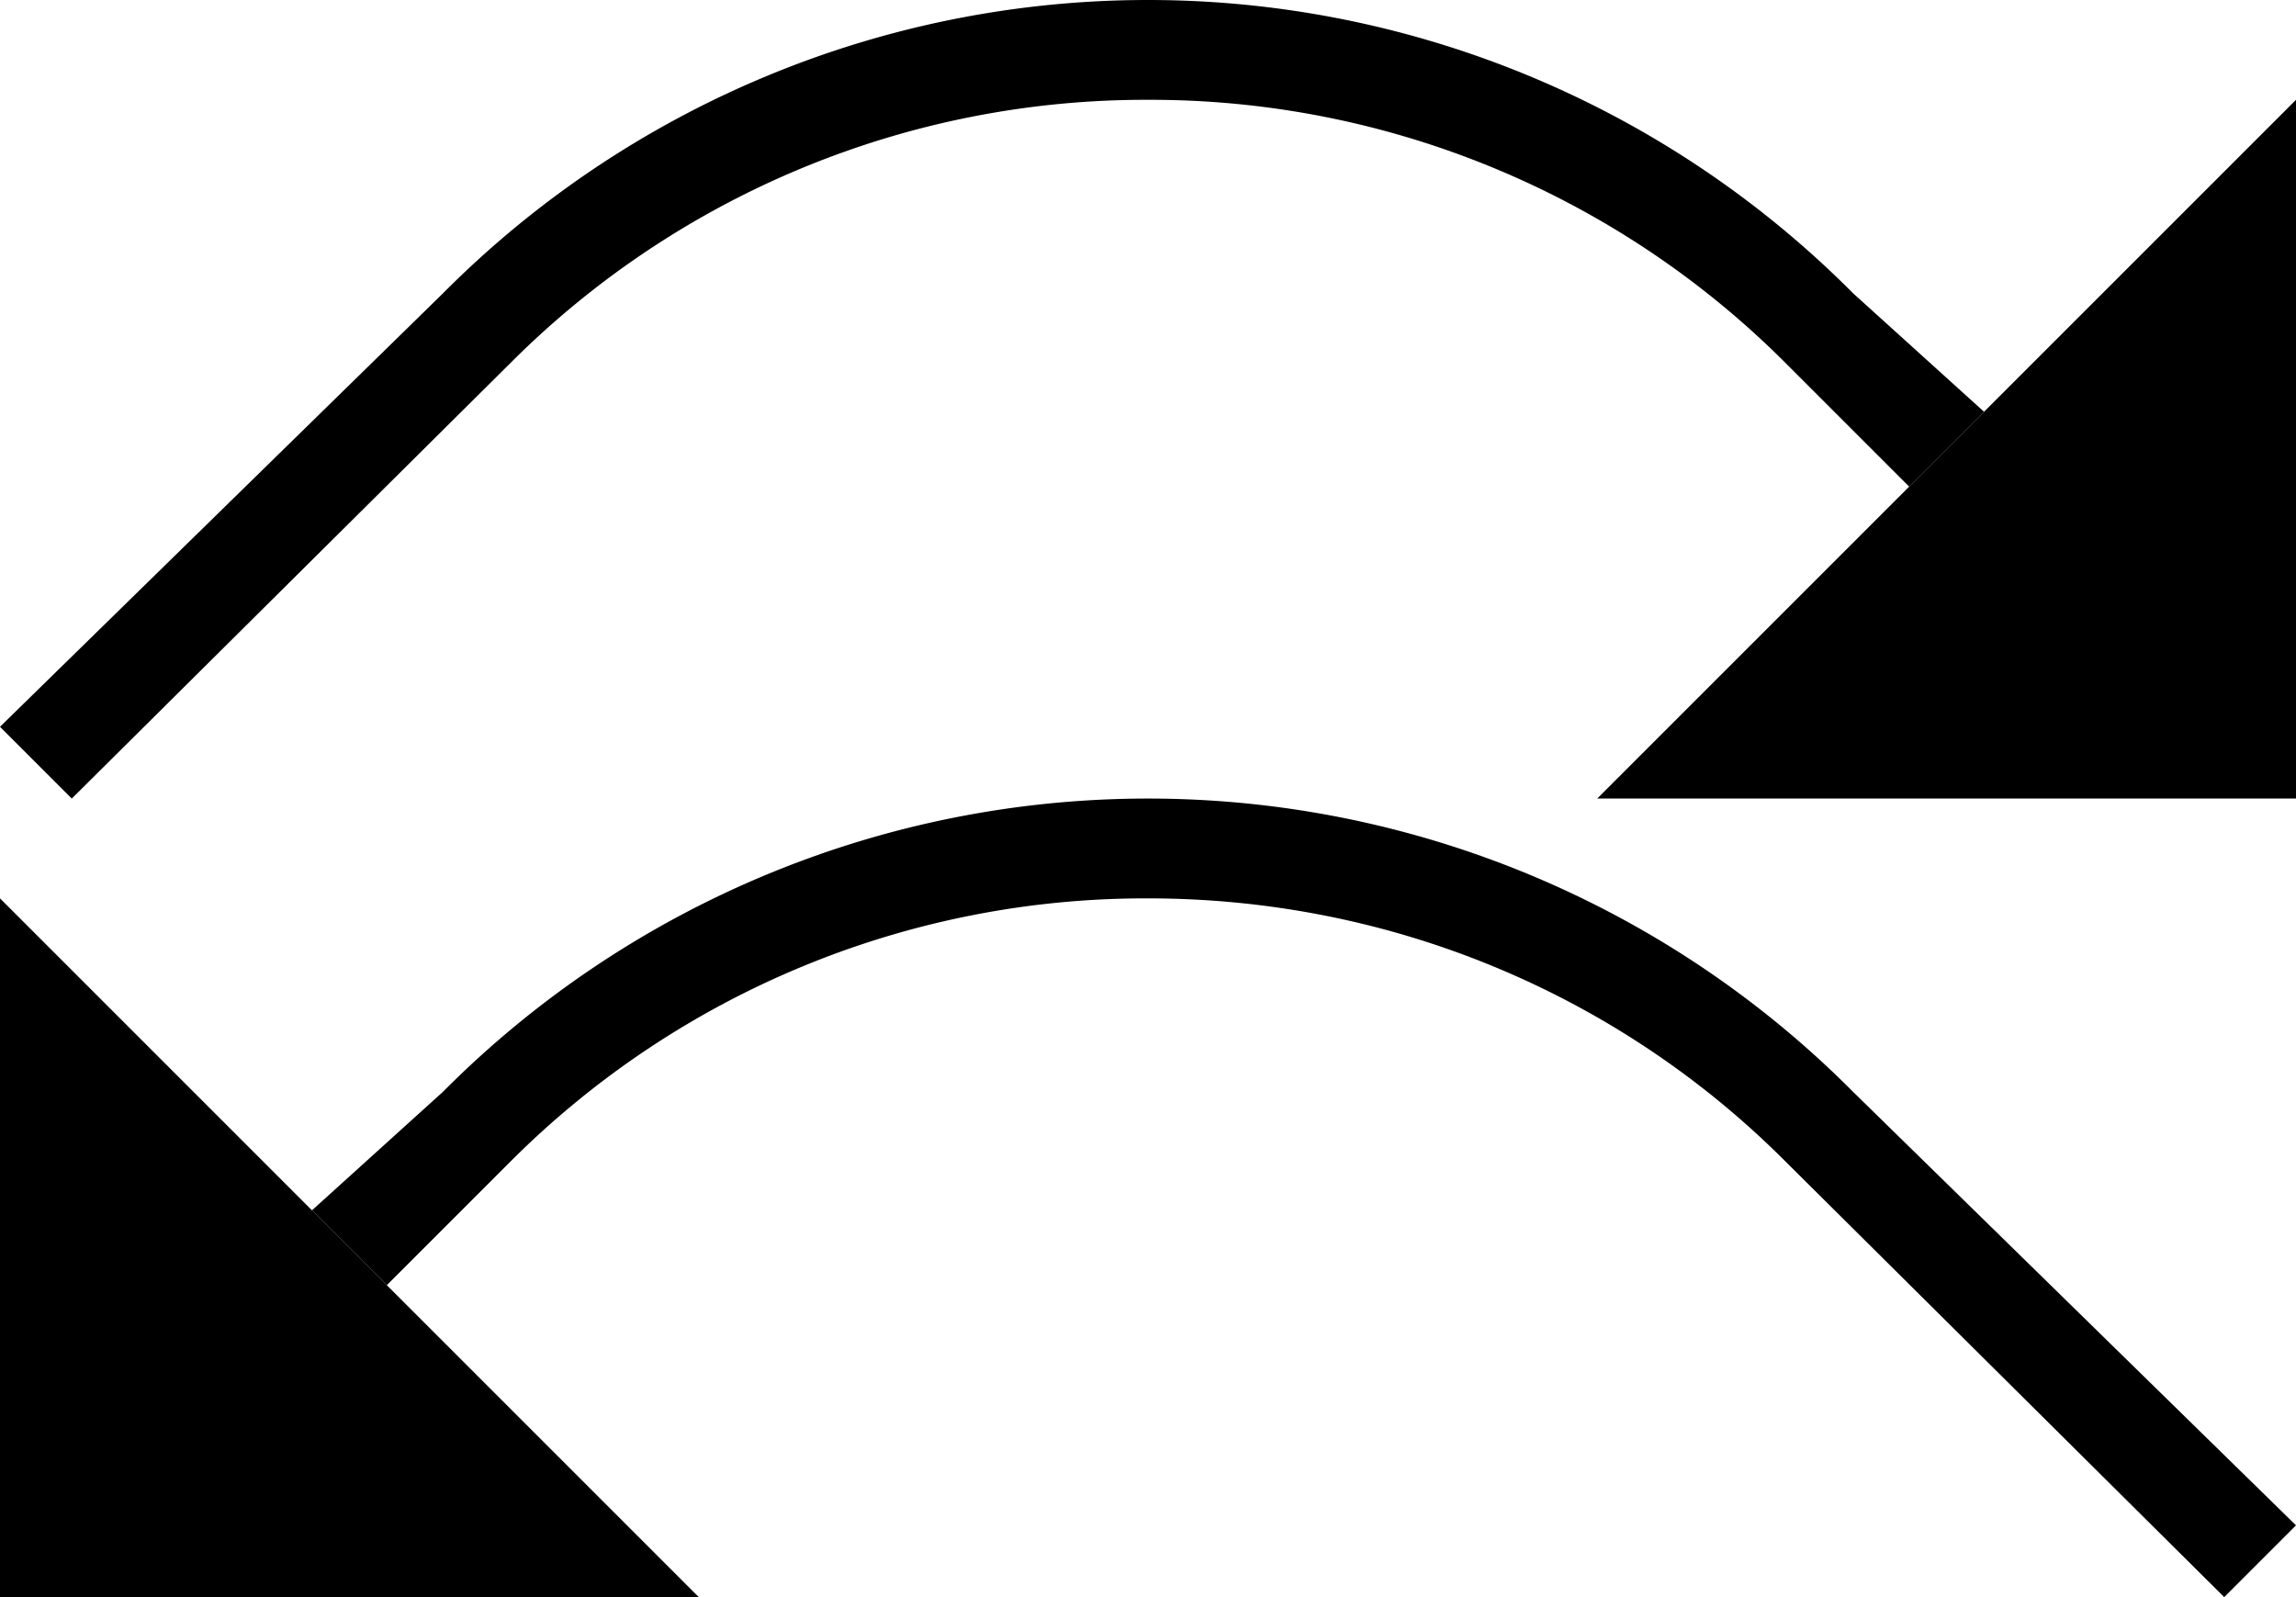 <svg xmlns="http://www.w3.org/2000/svg" version="1.0" width="23" height="16"><path d="M23 8V1l-7 7h7z"/><path d="M11.5 0a9.956 9.956 0 0 1 7.063 2.938l1.312 1.187-.75.75-1.25-1.25A8.988 8.988 0 0 0 11.5 1a8.988 8.988 0 0 0-6.375 2.625L.719 8 0 7.281l4.438-4.343A9.956 9.956 0 0 1 11.5 0zM0 16V9l7 7H0z"/><path d="M11.5 8a9.956 9.956 0 0 0-7.063 2.938l-1.312 1.187.75.75 1.25-1.25A8.988 8.988 0 0 1 11.5 9c2.485 0 4.746.996 6.375 2.625L22.281 16l.719-.719-4.438-4.344A9.956 9.956 0 0 0 11.5 8z"/></svg>